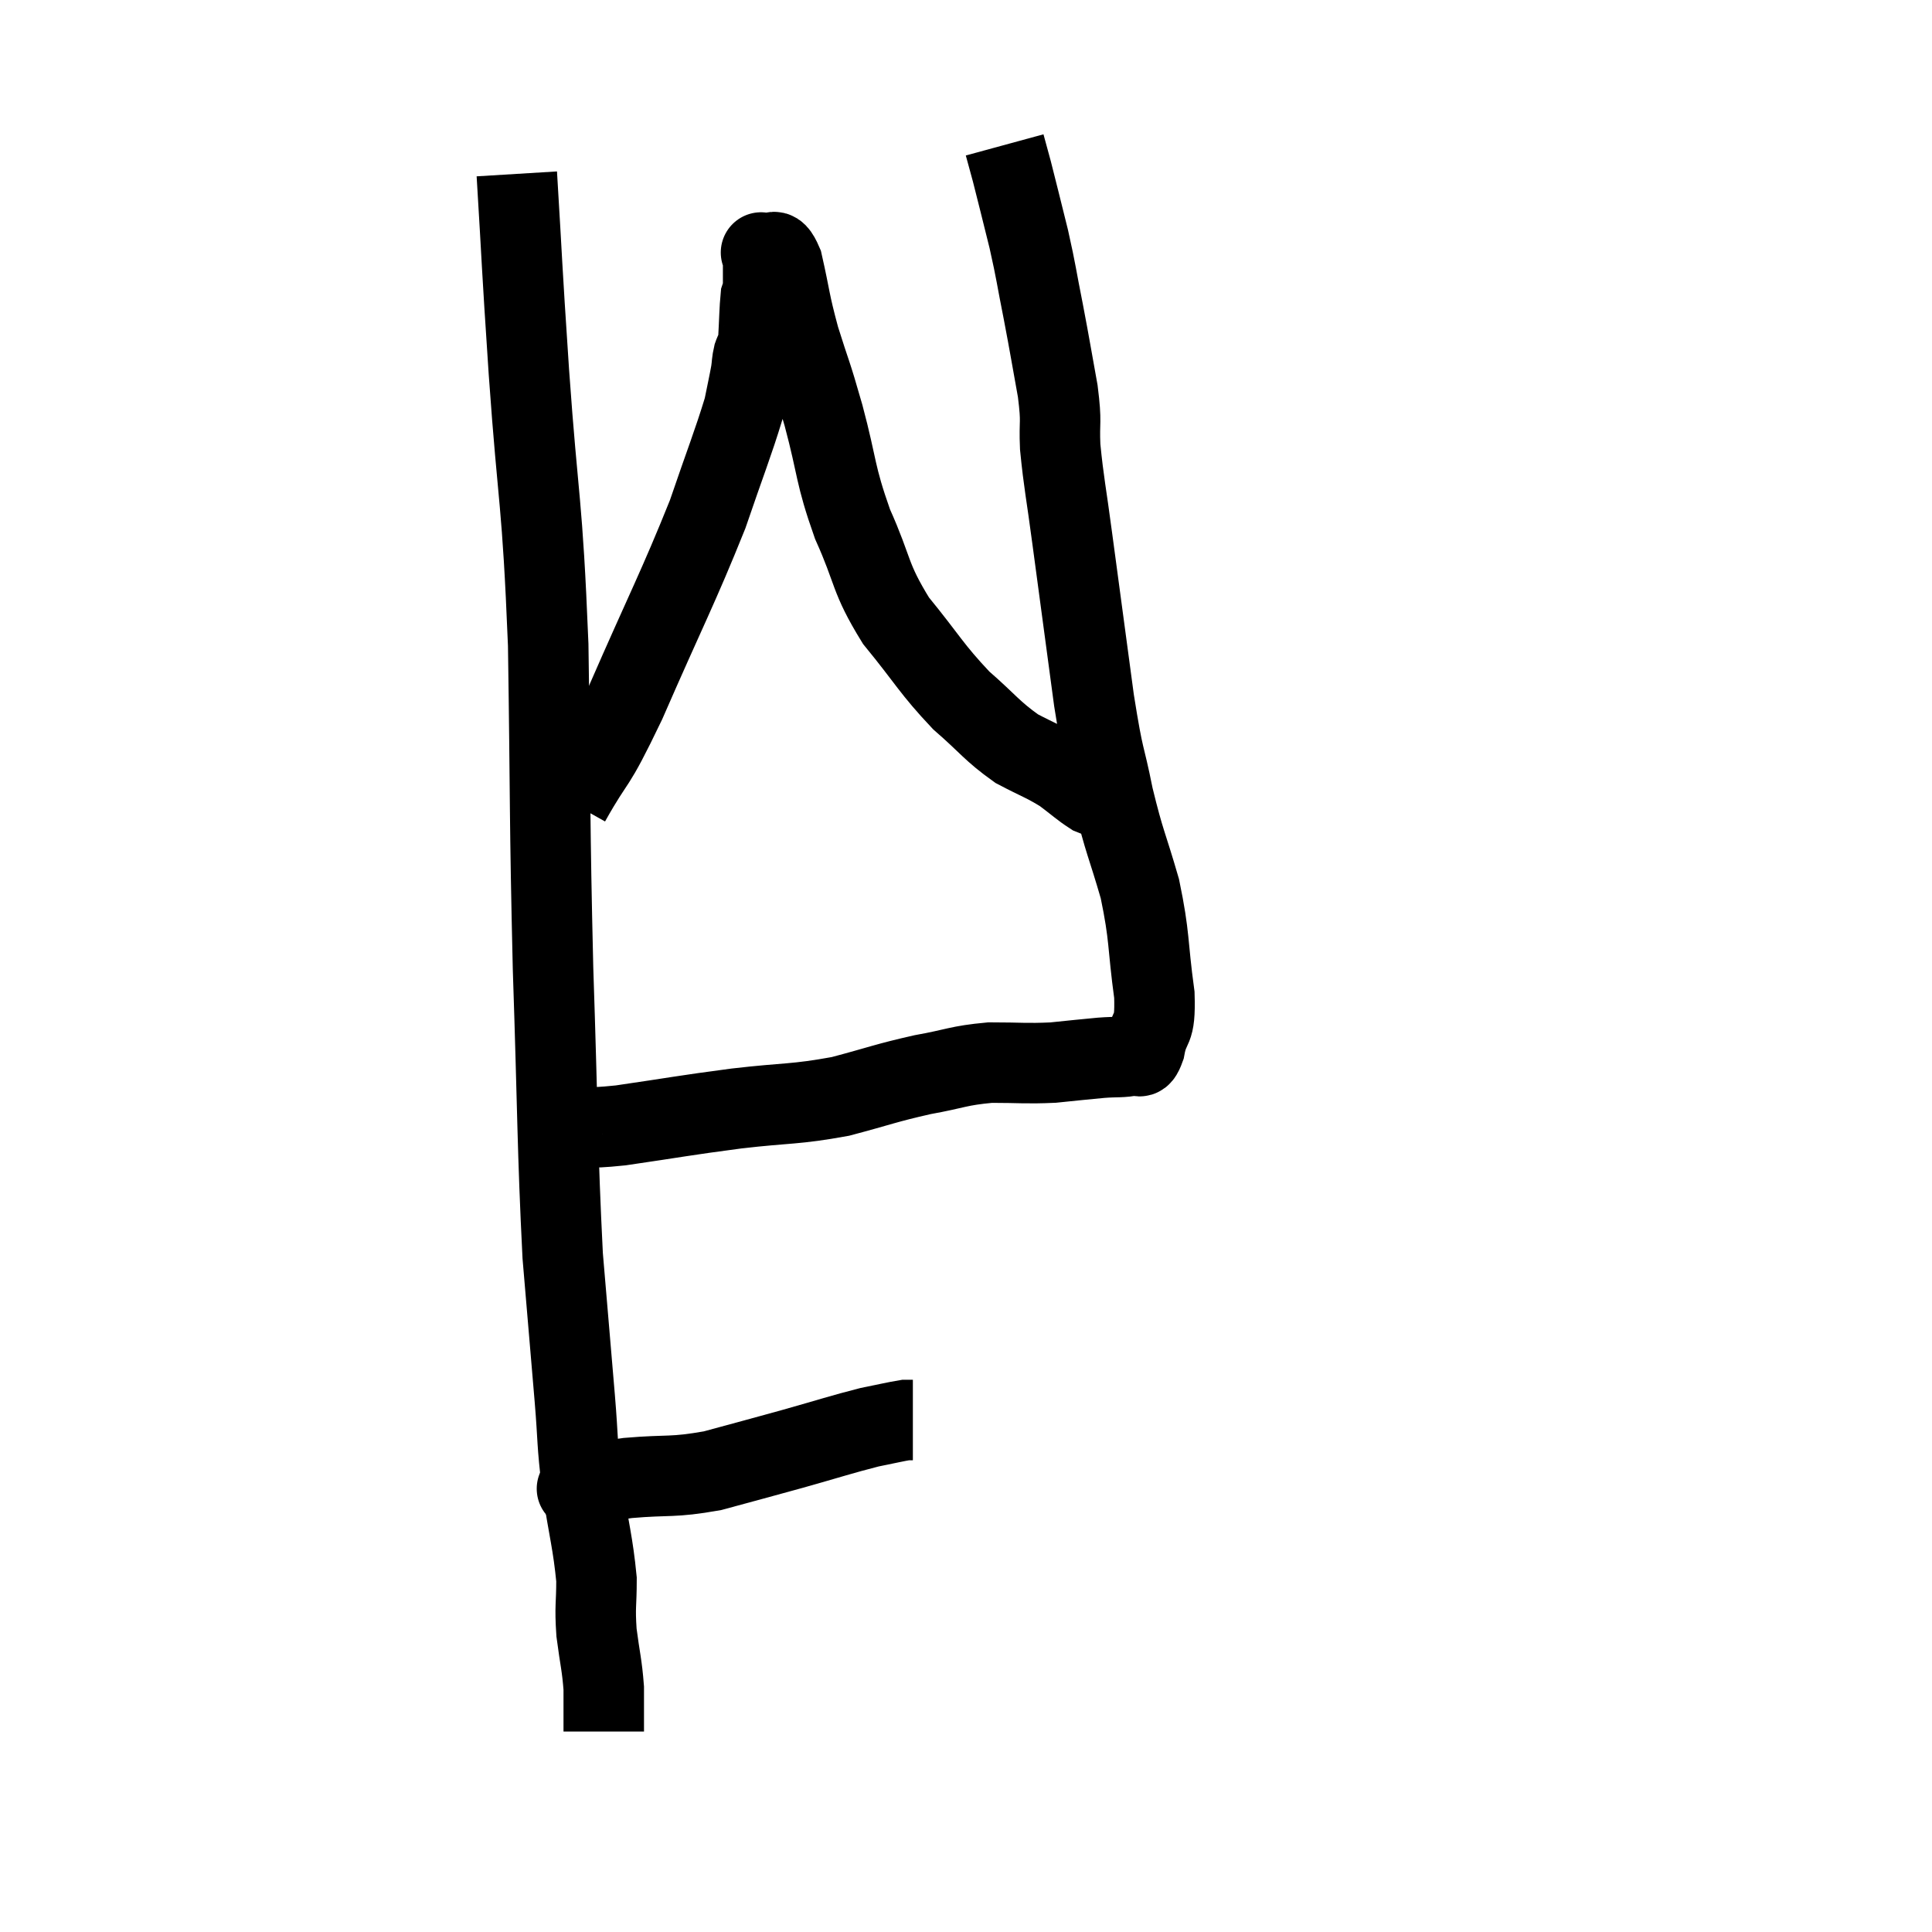<svg width="48" height="48" viewBox="0 0 48 48" xmlns="http://www.w3.org/2000/svg"><path d="M 12.84 4.32 C 12.99 6.78, 12.945 6.315, 13.14 9.24 C 13.38 12.63, 13.47 12.315, 13.62 16.02 C 13.68 20.04, 13.65 20.265, 13.74 24.06 C 13.86 27.63, 13.845 28.53, 13.98 31.2 C 14.13 32.97, 14.16 33.315, 14.28 34.74 C 14.37 35.82, 14.325 35.775, 14.46 36.9 C 14.64 38.07, 14.73 38.325, 14.82 39.24 C 14.82 39.9, 14.775 39.885, 14.82 40.56 C 14.91 41.25, 14.955 41.355, 15 41.94 C 15 42.42, 15 42.63, 15 42.9 C 15 42.96, 15 42.99, 15 43.02 L 15 43.02" fill="none" stroke="black" stroke-width="2"></path><path d="M 14.46 36.96 C 14.46 36.96, 14.175 37.02, 14.46 36.96 C 15.03 36.84, 14.79 36.825, 15.6 36.72 C 16.65 36.63, 16.68 36.72, 17.7 36.54 C 18.69 36.27, 18.705 36.27, 19.68 36 C 20.64 35.73, 20.895 35.64, 21.6 35.46 C 22.05 35.37, 22.23 35.325, 22.5 35.28 L 22.68 35.28" fill="none" stroke="black" stroke-width="2"></path><path d="M 13.92 28.08 C 14.07 28.02, 13.845 27.99, 14.22 27.96 C 14.82 27.96, 14.4 28.065, 15.42 27.96 C 16.86 27.75, 16.935 27.72, 18.3 27.54 C 19.59 27.39, 19.725 27.45, 20.88 27.24 C 21.9 26.97, 21.99 26.91, 22.92 26.7 C 23.76 26.55, 23.79 26.475, 24.6 26.4 C 25.38 26.4, 25.47 26.43, 26.16 26.4 C 26.76 26.34, 26.865 26.325, 27.36 26.28 C 27.75 26.25, 27.87 26.28, 28.14 26.22 C 28.29 26.13, 28.305 26.415, 28.44 26.04 C 28.56 25.38, 28.71 25.71, 28.68 24.72 C 28.5 23.4, 28.575 23.31, 28.32 22.08 C 27.99 20.94, 27.945 20.97, 27.66 19.8 C 27.42 18.6, 27.435 19.005, 27.18 17.4 C 26.91 15.39, 26.85 14.955, 26.64 13.38 C 26.49 12.24, 26.43 12.015, 26.34 11.1 C 26.31 10.41, 26.385 10.56, 26.28 9.72 C 26.1 8.73, 26.1 8.685, 25.92 7.74 C 25.74 6.84, 25.755 6.81, 25.56 5.94 C 25.35 5.1, 25.29 4.845, 25.14 4.26 C 25.05 3.93, 25.005 3.765, 24.96 3.6 L 24.96 3.6" fill="none" stroke="black" stroke-width="2"></path><path d="M 14.16 19.92 C 14.85 18.69, 14.685 19.245, 15.54 17.46 C 16.56 15.12, 16.845 14.61, 17.58 12.78 C 18.03 11.46, 18.21 11.025, 18.48 10.14 C 18.57 9.69, 18.6 9.57, 18.66 9.24 C 18.69 9.03, 18.675 9.015, 18.72 8.82 C 18.78 8.64, 18.795 8.82, 18.84 8.46 C 18.87 7.92, 18.87 7.695, 18.9 7.38 C 18.93 7.29, 18.945 7.245, 18.96 7.2 C 18.96 7.2, 18.96 7.38, 18.96 7.2 C 18.96 6.84, 18.96 6.705, 18.96 6.48 C 18.96 6.39, 18.96 6.345, 18.96 6.3 C 18.96 6.3, 18.84 6.24, 18.96 6.3 C 19.2 6.42, 19.215 6.015, 19.44 6.54 C 19.65 7.47, 19.605 7.455, 19.86 8.4 C 20.16 9.36, 20.13 9.165, 20.46 10.32 C 20.82 11.67, 20.73 11.745, 21.18 13.02 C 21.72 14.22, 21.585 14.325, 22.26 15.42 C 23.07 16.41, 23.13 16.605, 23.88 17.4 C 24.57 18, 24.63 18.15, 25.26 18.6 C 25.83 18.9, 25.935 18.915, 26.4 19.2 C 26.76 19.47, 26.865 19.575, 27.12 19.74 L 27.42 19.86" fill="none" stroke="black" stroke-width="2"></path></svg>